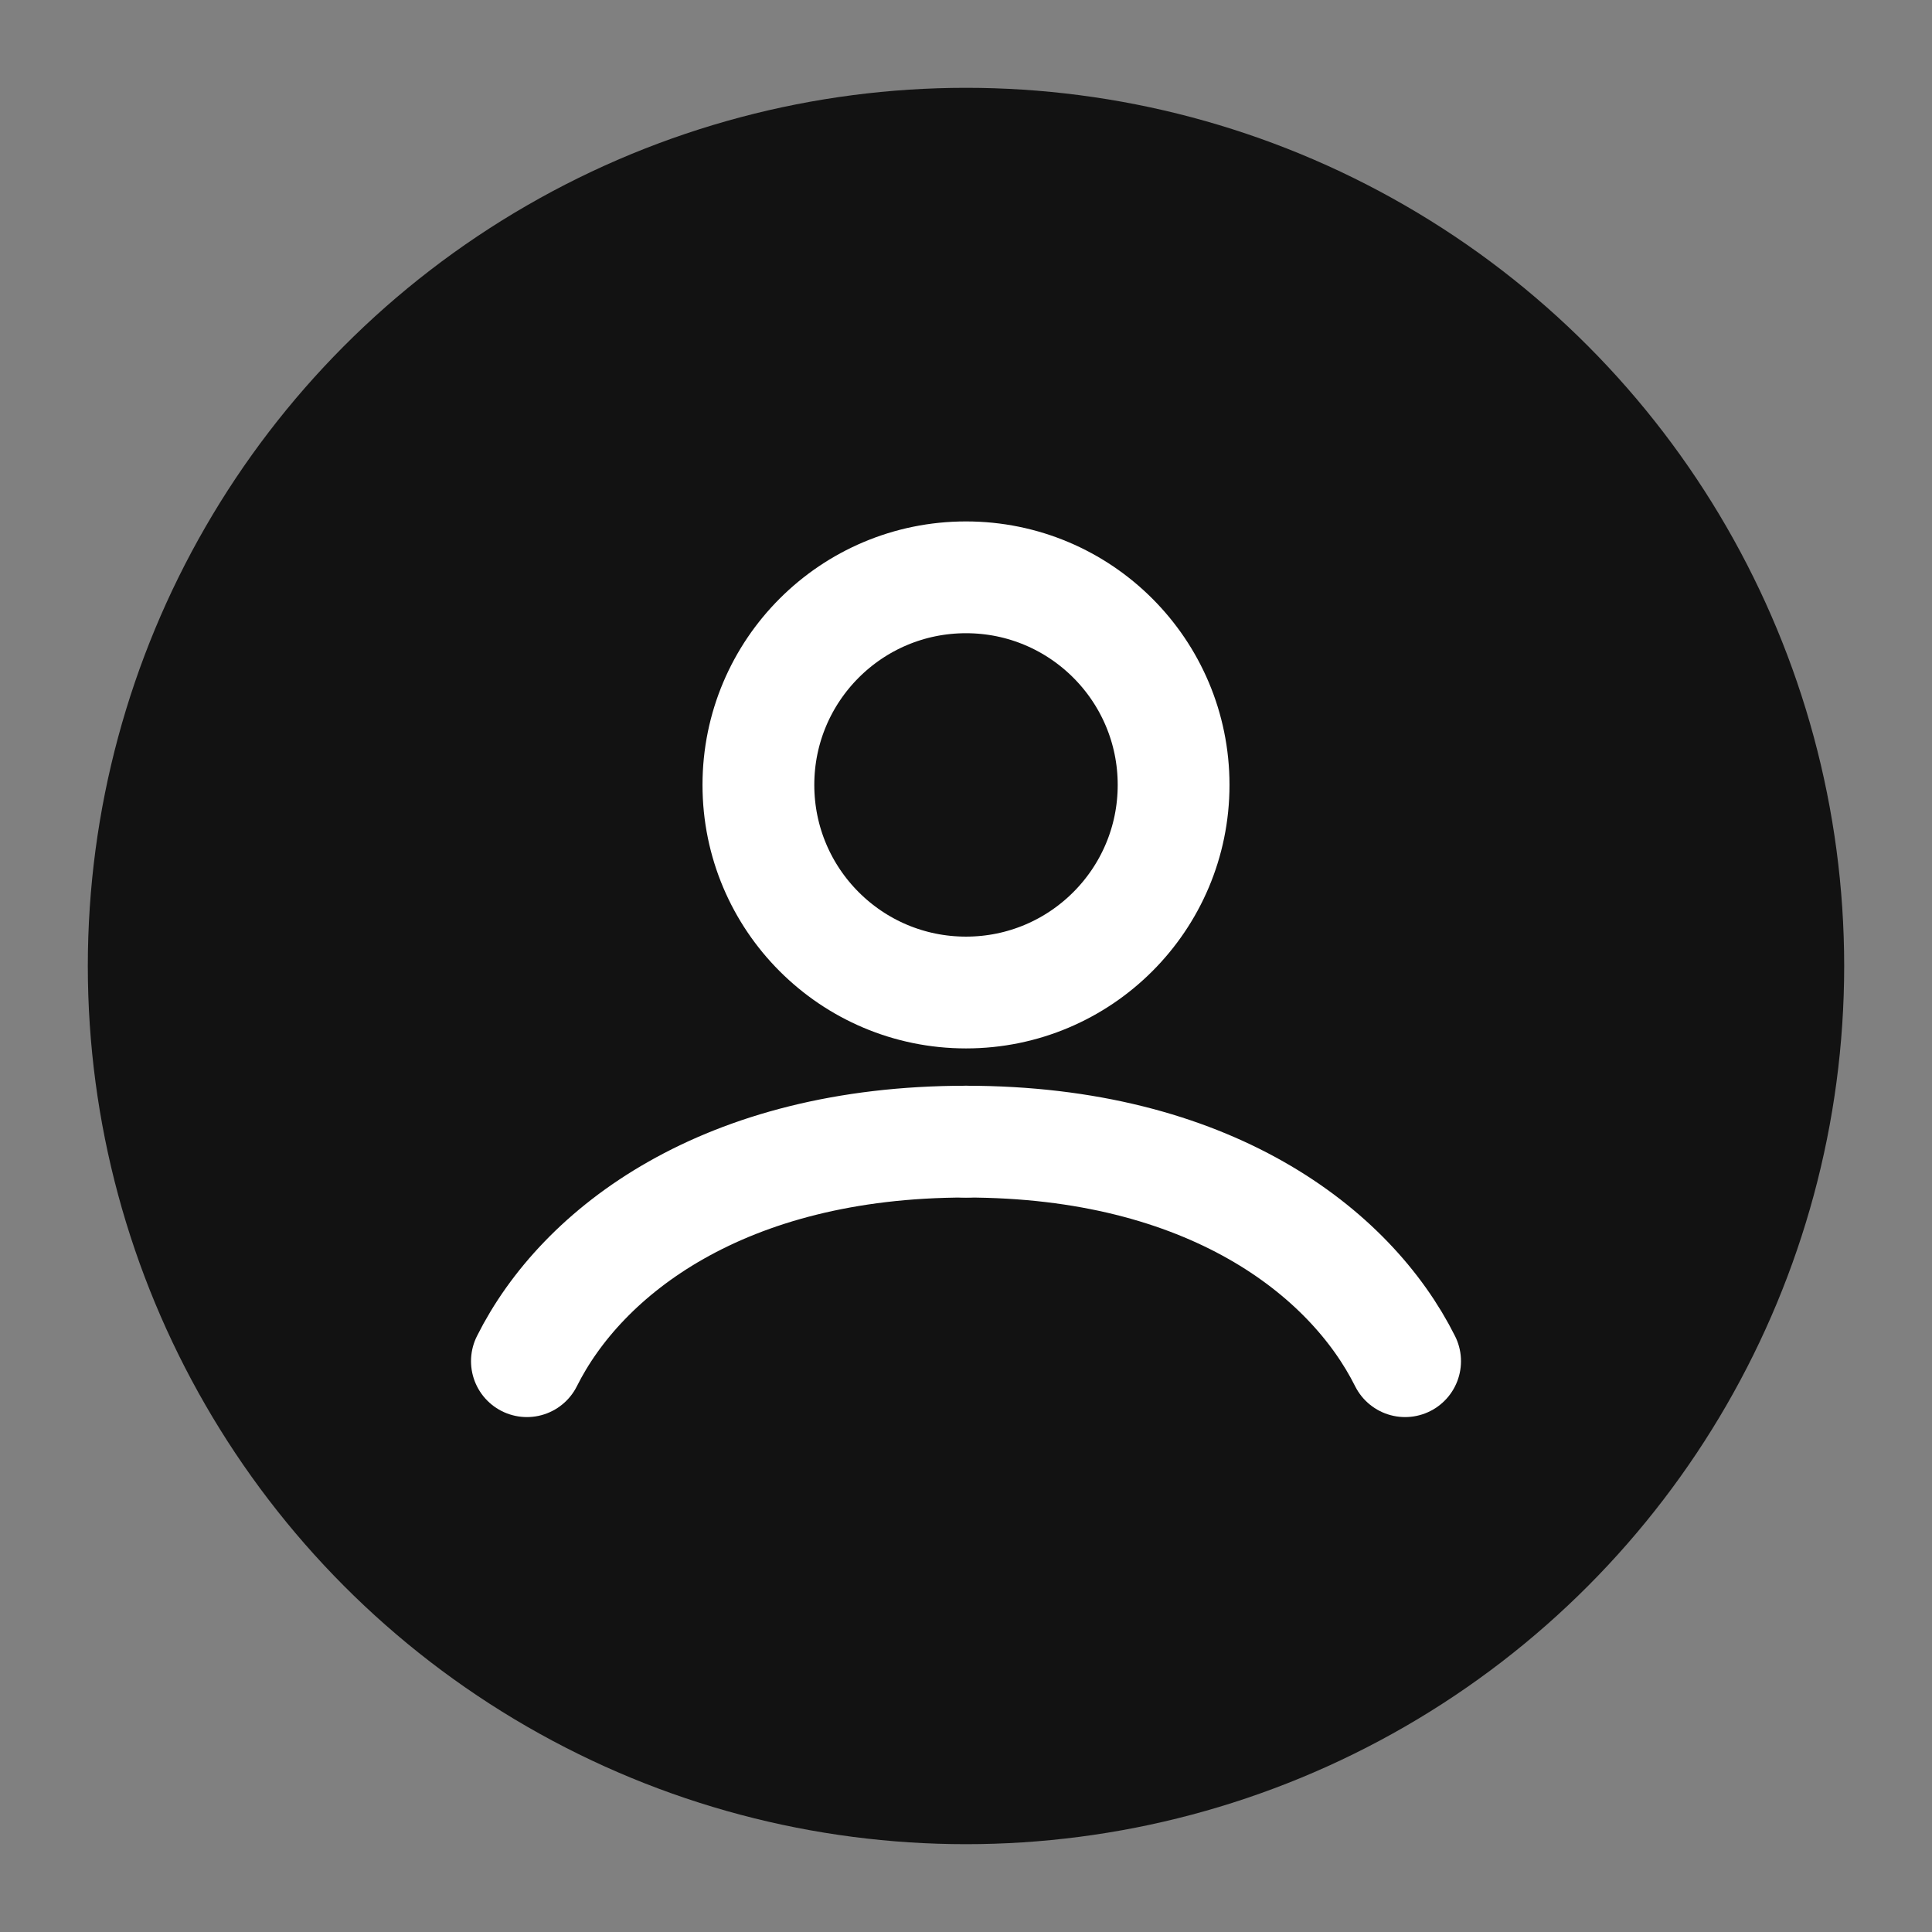 <svg width="22" height="22" viewBox="0 0 22 22" fill="none" xmlns="http://www.w3.org/2000/svg">
<rect x="0" y="0" width="22" height="22" fill="#808080" stroke="none"/>
<circle cx="11" cy="11" r="10" fill="#121212"/>
<circle cx="11" cy="8.938" r="2.364" fill="#121212" stroke="white" stroke-width="1.273"/>
<path d="M6 15.5C6.625 14.25 8.239 13 11 13" stroke="white" stroke-width="1.273" stroke-linecap="round"/>
<path d="M16 15.5C15.375 14.25 13.761 13 11 13" stroke="white" stroke-width="1.273" stroke-linecap="round"/>
</svg>

